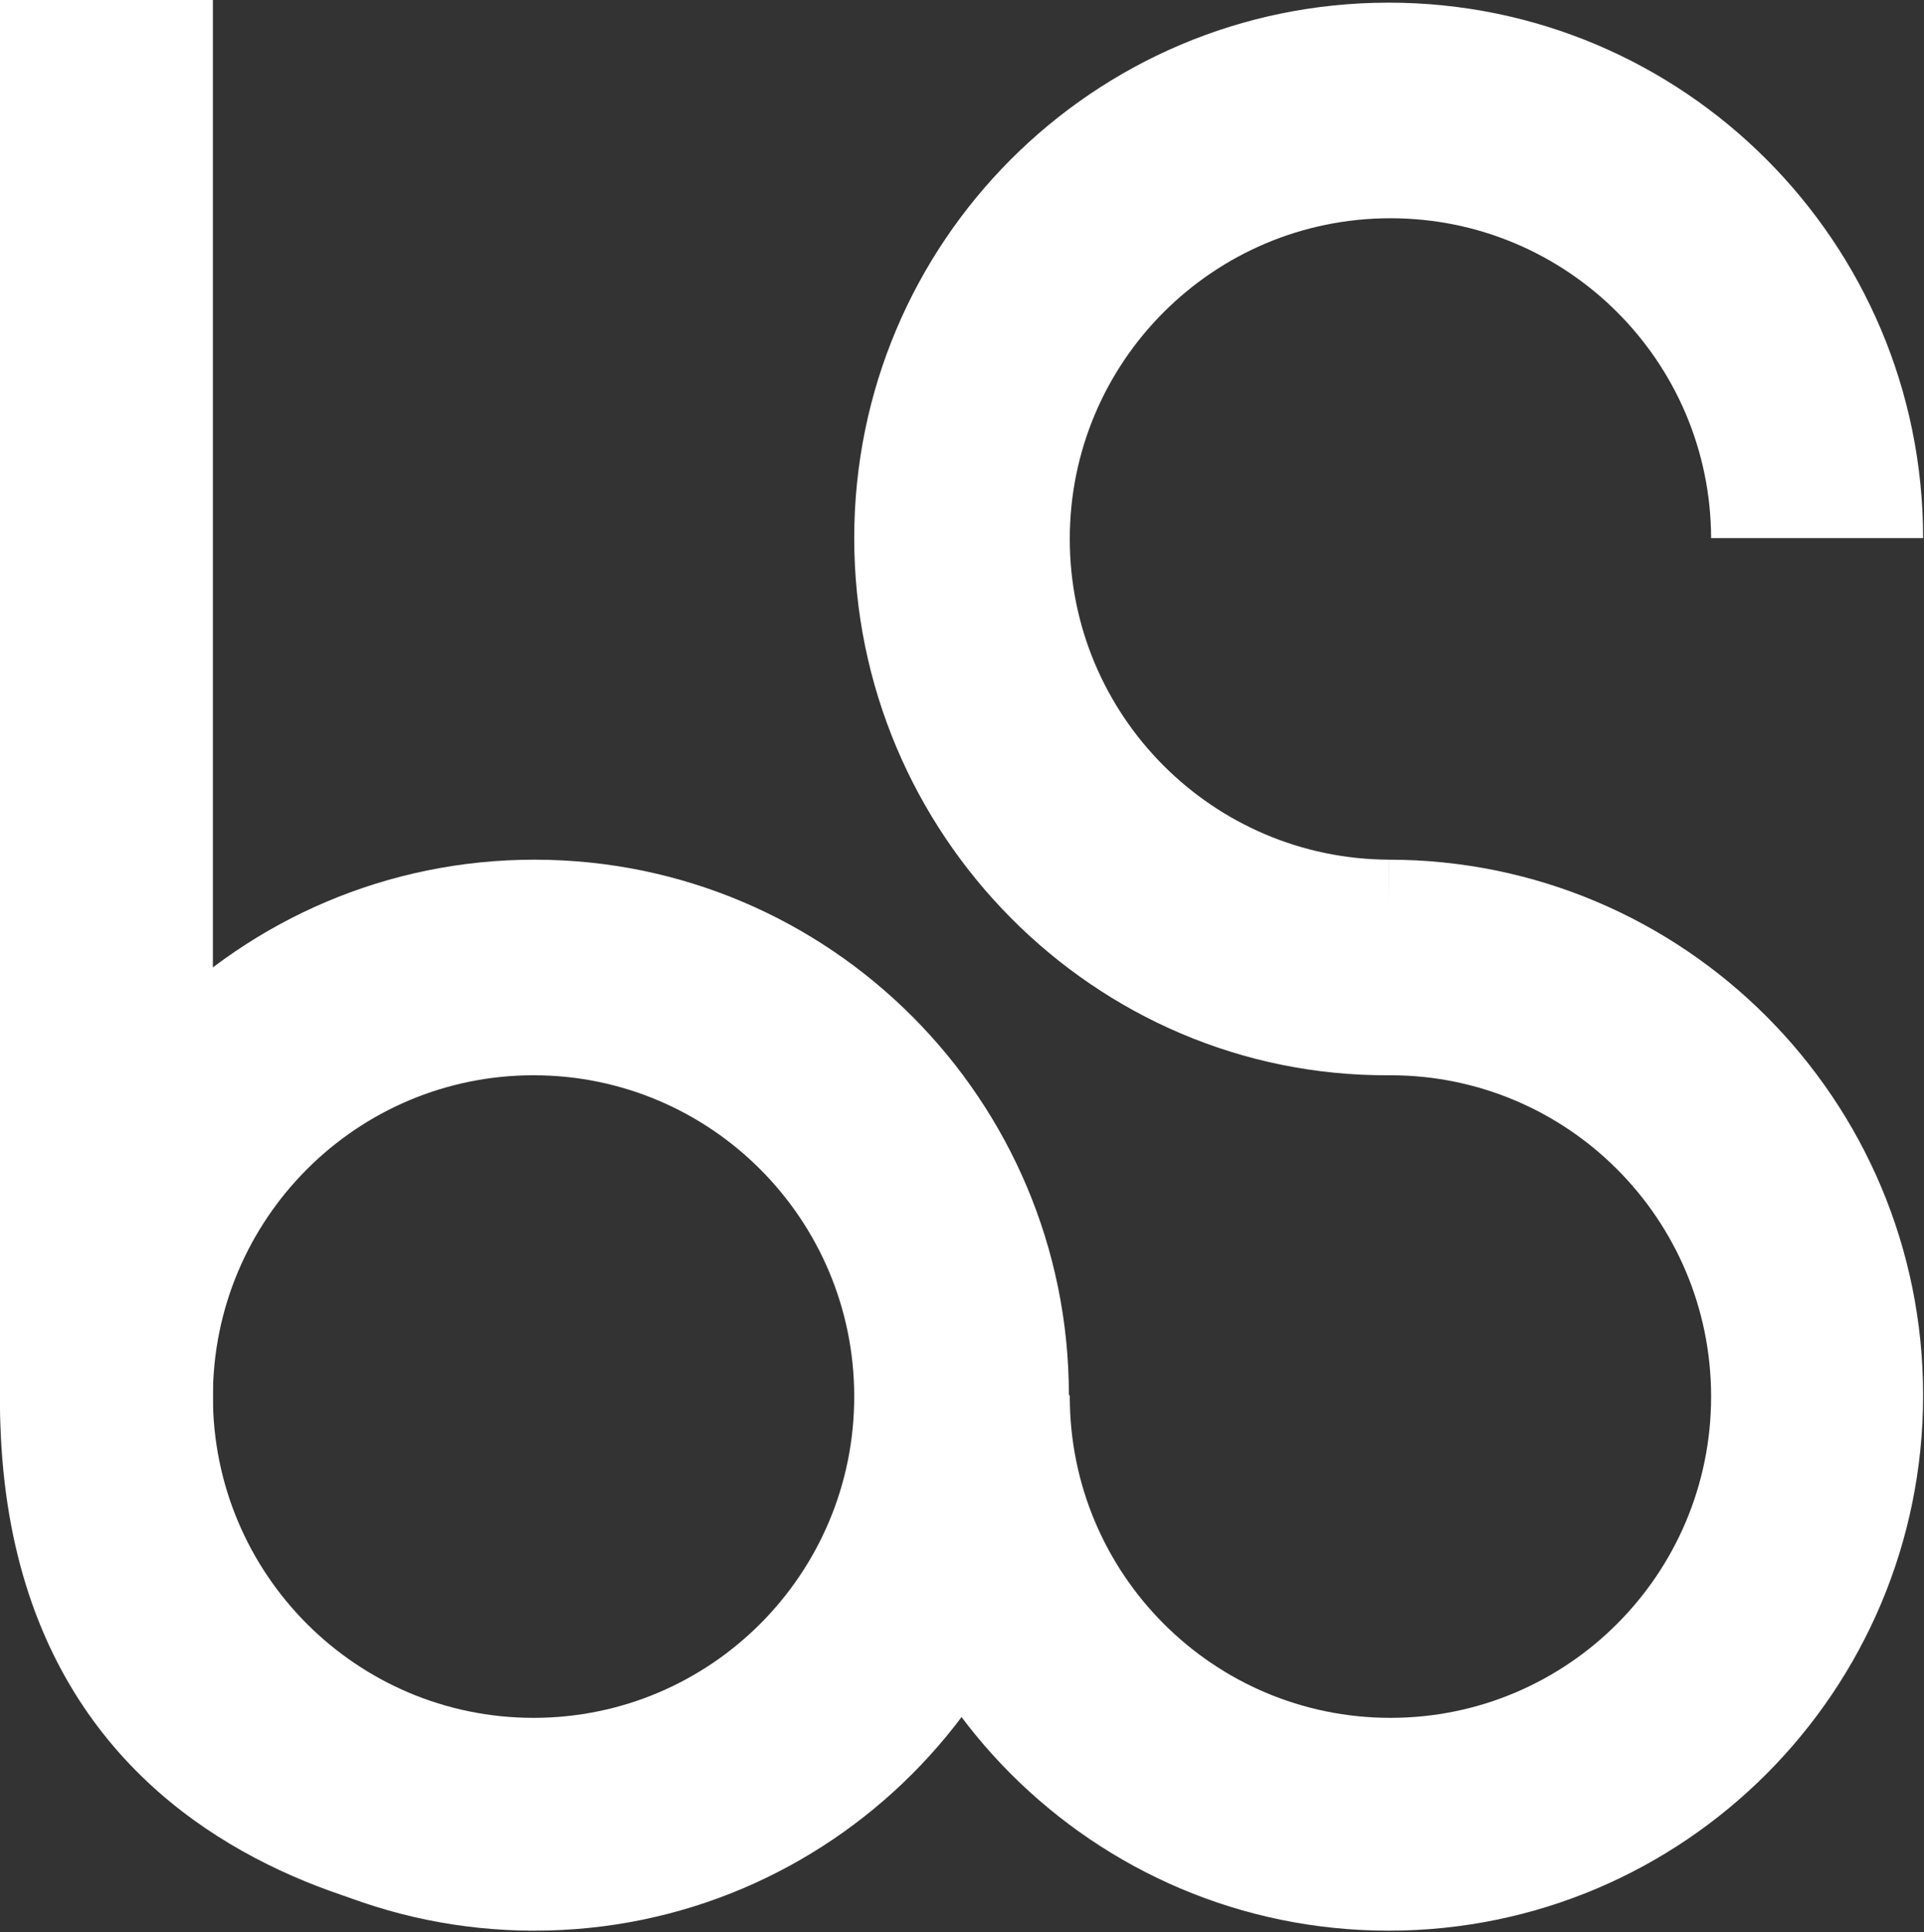 <?xml version="1.0" encoding="UTF-8" standalone="no"?>
<svg width="723px" height="726px" viewBox="0 0 723 726" version="1.1" xmlns="http://www.w3.org/2000/svg" xmlns:xlink="http://www.w3.org/1999/xlink">
    <rect x="0" y="0" width="723" height="726" fill="#333333" stroke="none"/>
    <!-- Generator: Sketch 3.8.2 (29753) - http://www.bohemiancoding.com/sketch -->
    <title>logo</title>
    <desc>Created with Sketch.</desc>
    <defs></defs>
    <g id="Page-1" stroke="none" stroke-width="1" fill="none" fill-rule="evenodd">
        <g id="logo" fill="#FFFFFF">
            <g id="B">
                <path d="M200.833,323 C311.75,323 401.666,413.079 401.666,524.196 C401.666,635.313 311.75,725.392 200.833,725.392 C89.916,725.392 0,635.313 0,524.196 C0,413.079 89.916,323 200.833,323 Z M321,524.718 C321,591.389 267.05,645.435 200.5,645.435 C133.949,645.435 80,591.388 80,524.718 C80,458.048 133.95,404 200.5,404 C267.05,404 321,458.047 321,524.718 Z" id="Combined-Shape"></path>
                <path d="M80,526 C80,725.392 201,725.392 201,725.392 C201,725.392 0,725.392 0,526 L0,0 L80,0 L80,526 Z" id="Shape"></path>
            </g>
            <g id="S" transform="translate(321, 1)">
                <path d="M81.001,523.196 L0,523.196 C0,634.313 89.916,724.392 200.833,724.392 C311.75,724.392 401.666,634.313 401.666,523.196 C401.666,412.079 311.75,322 200.833,322 L200.294,403.006 C200.695,403.002 201.097,403 201.5,403 C268.05,403 322,457.047 322,523.718 C322,590.389 268.05,644.435 201.5,644.435 C134.95,644.435 81,590.388 81,523.718 C81,523.544 81,523.37 81.001,523.196 Z" id="Combined-Shape"></path>
                <path d="M322,201.197 L401.666,201.197 C401.666,90.079 311.75,0.001 200.833,2.84217094e-14 C89.916,2.84217094e-14 0,90.079 0,201.196 C0,312.313 90.25,403.608 201,403 C201,397.44 200.971,361.811 200.938,321.999 C134.646,321.696 81,267.863 81,201.5 C81,134.951 134.95,81 201.5,81 C267.949,81 321.836,134.786 322,201.197 Z" id="Combined-Shape"></path>
            </g>
        </g>
    </g>
</svg>